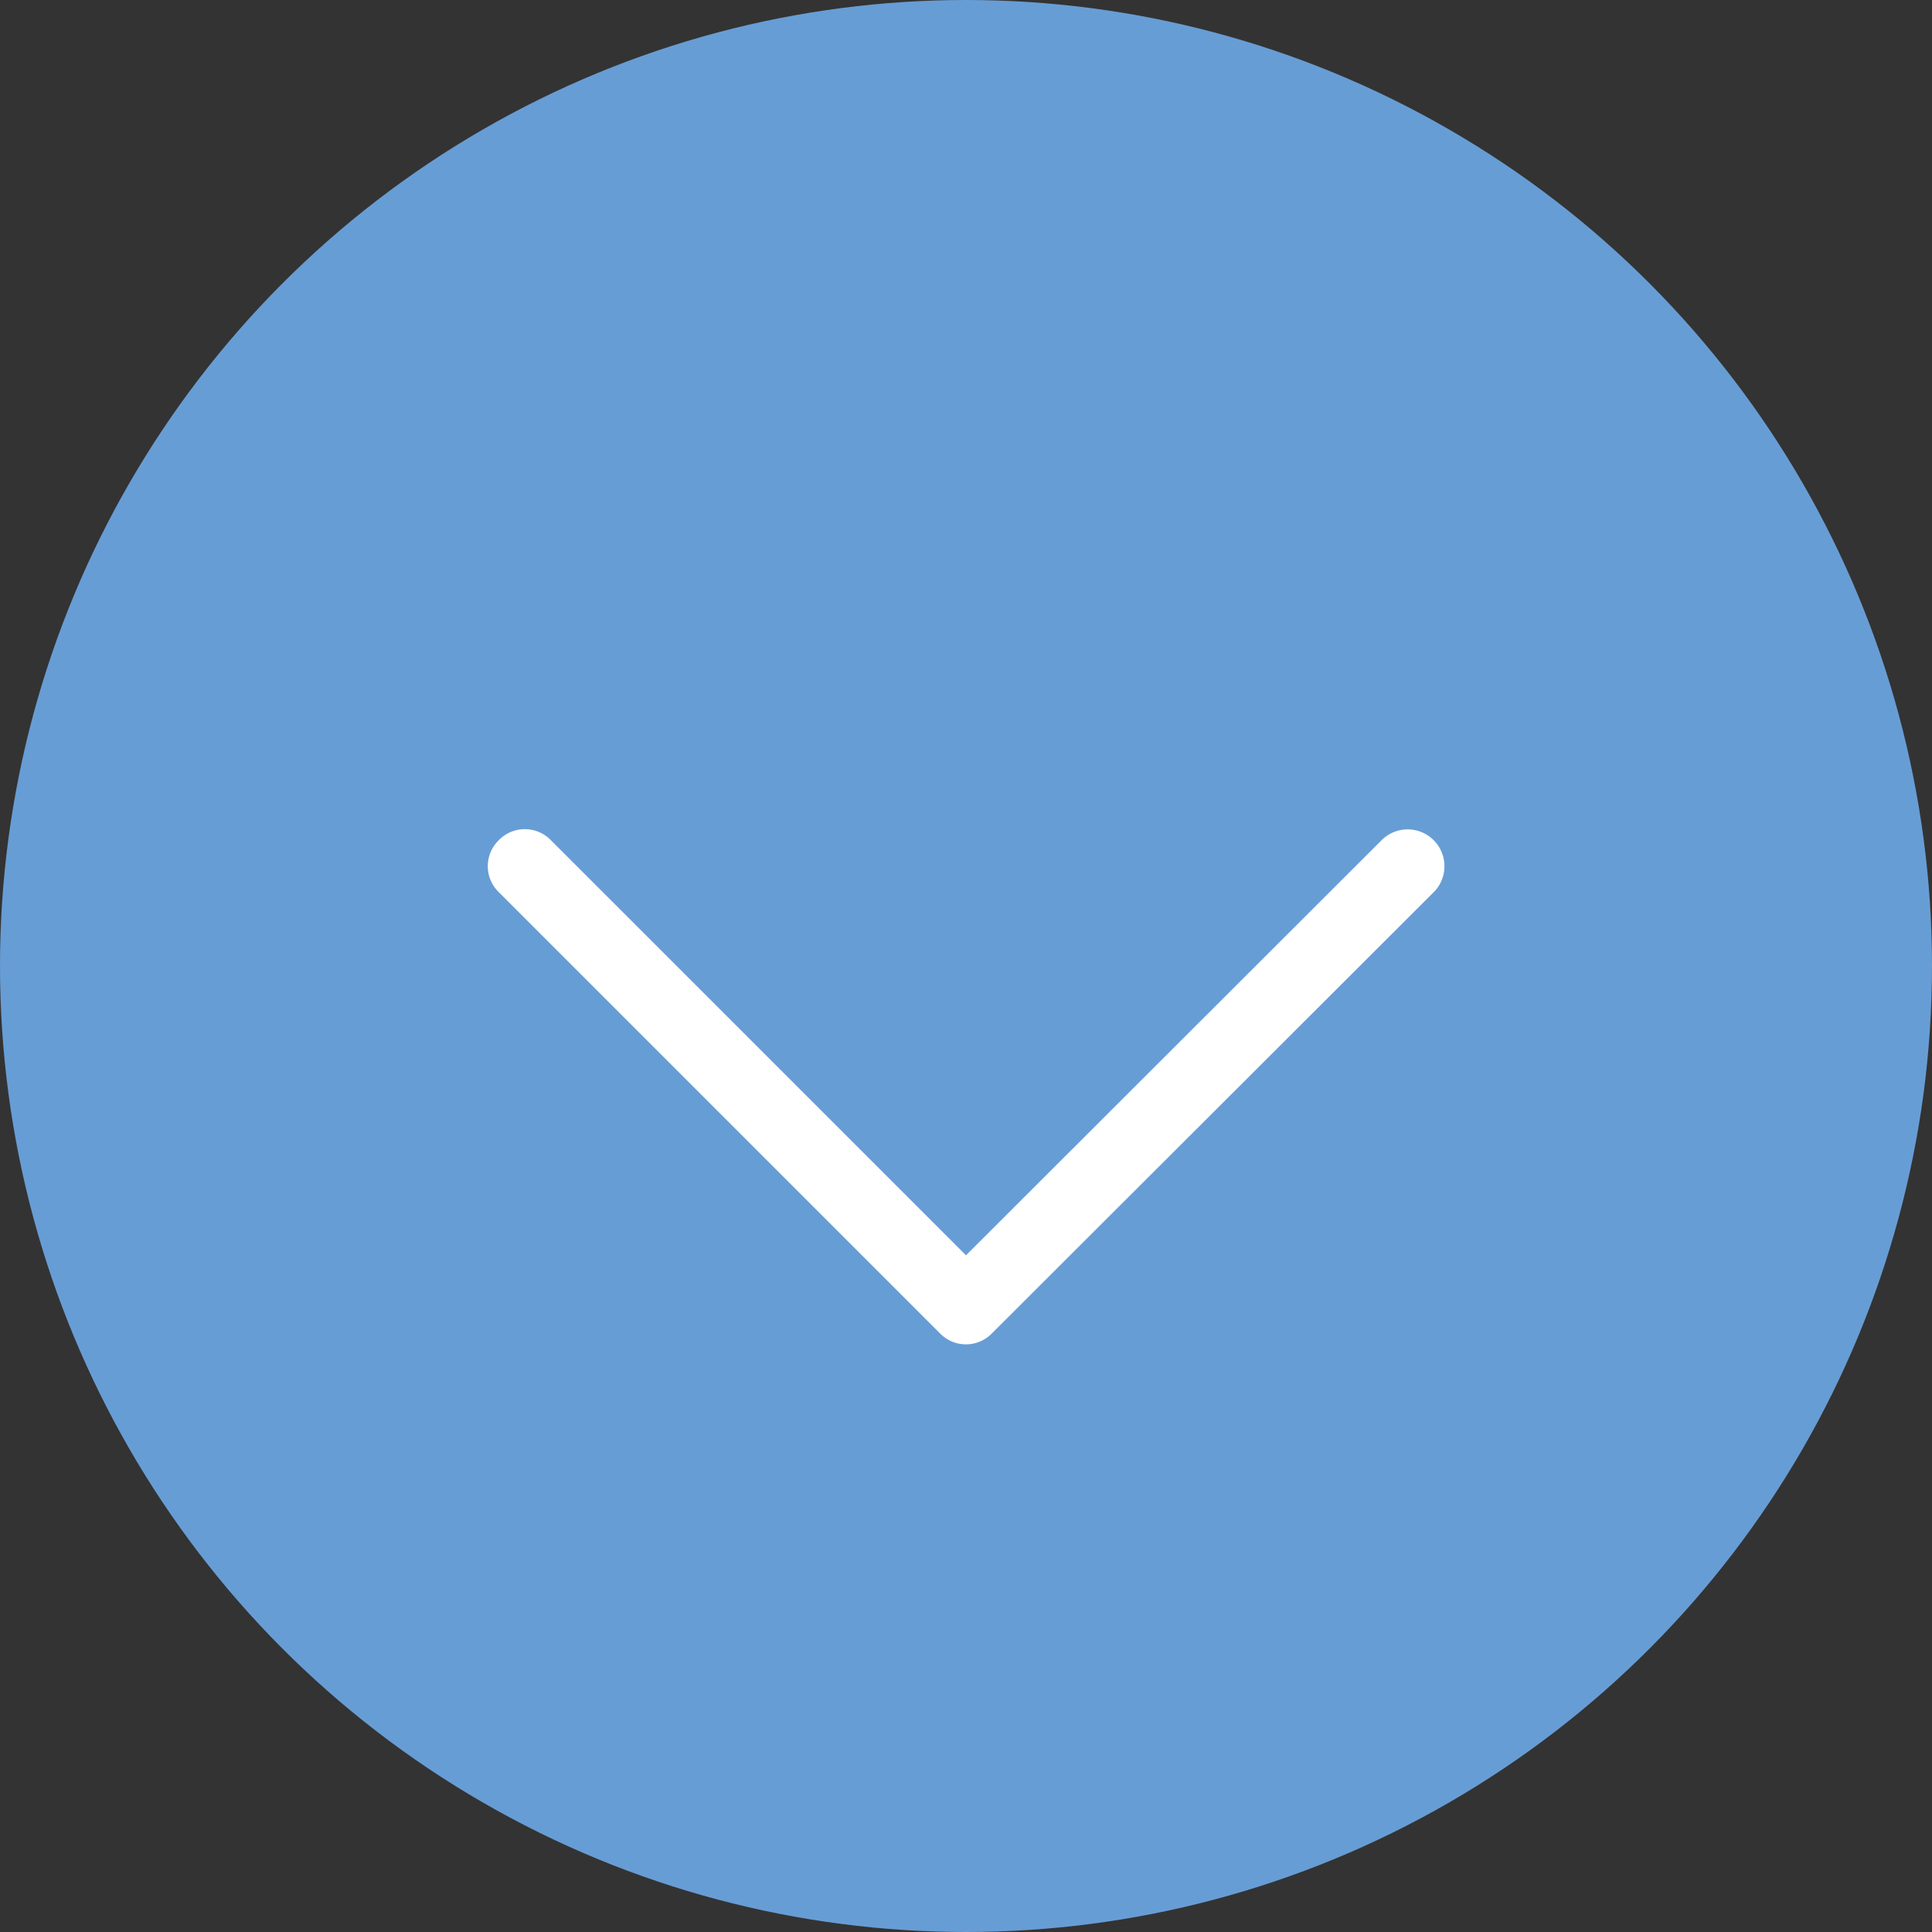 <svg xmlns="http://www.w3.org/2000/svg" width="16" height="16" viewBox="0 0 16 16">
  <rect x="0" y="0" width="16" height="16" fill="#333333" stroke="none"/>
  <g id="Group_162" data-name="Group 162" transform="translate(-450 -1553)">
    <circle id="Ellipse_35" data-name="Ellipse 35" cx="8" cy="8" r="8" transform="translate(450 1553)" fill="#679dd5"/>
    <path id="download" d="M1.589,4.589a.3.3,0,0,1,.431,0L5.458,8.027,8.9,4.589a.3.3,0,1,1,.431.431L5.673,8.673a.3.3,0,0,1-.431,0L1.589,5.02a.3.3,0,0,1,0-.431Z" transform="translate(452.542 1555.369)" fill="#fff" fill-rule="evenodd"/>
  </g>
</svg>
